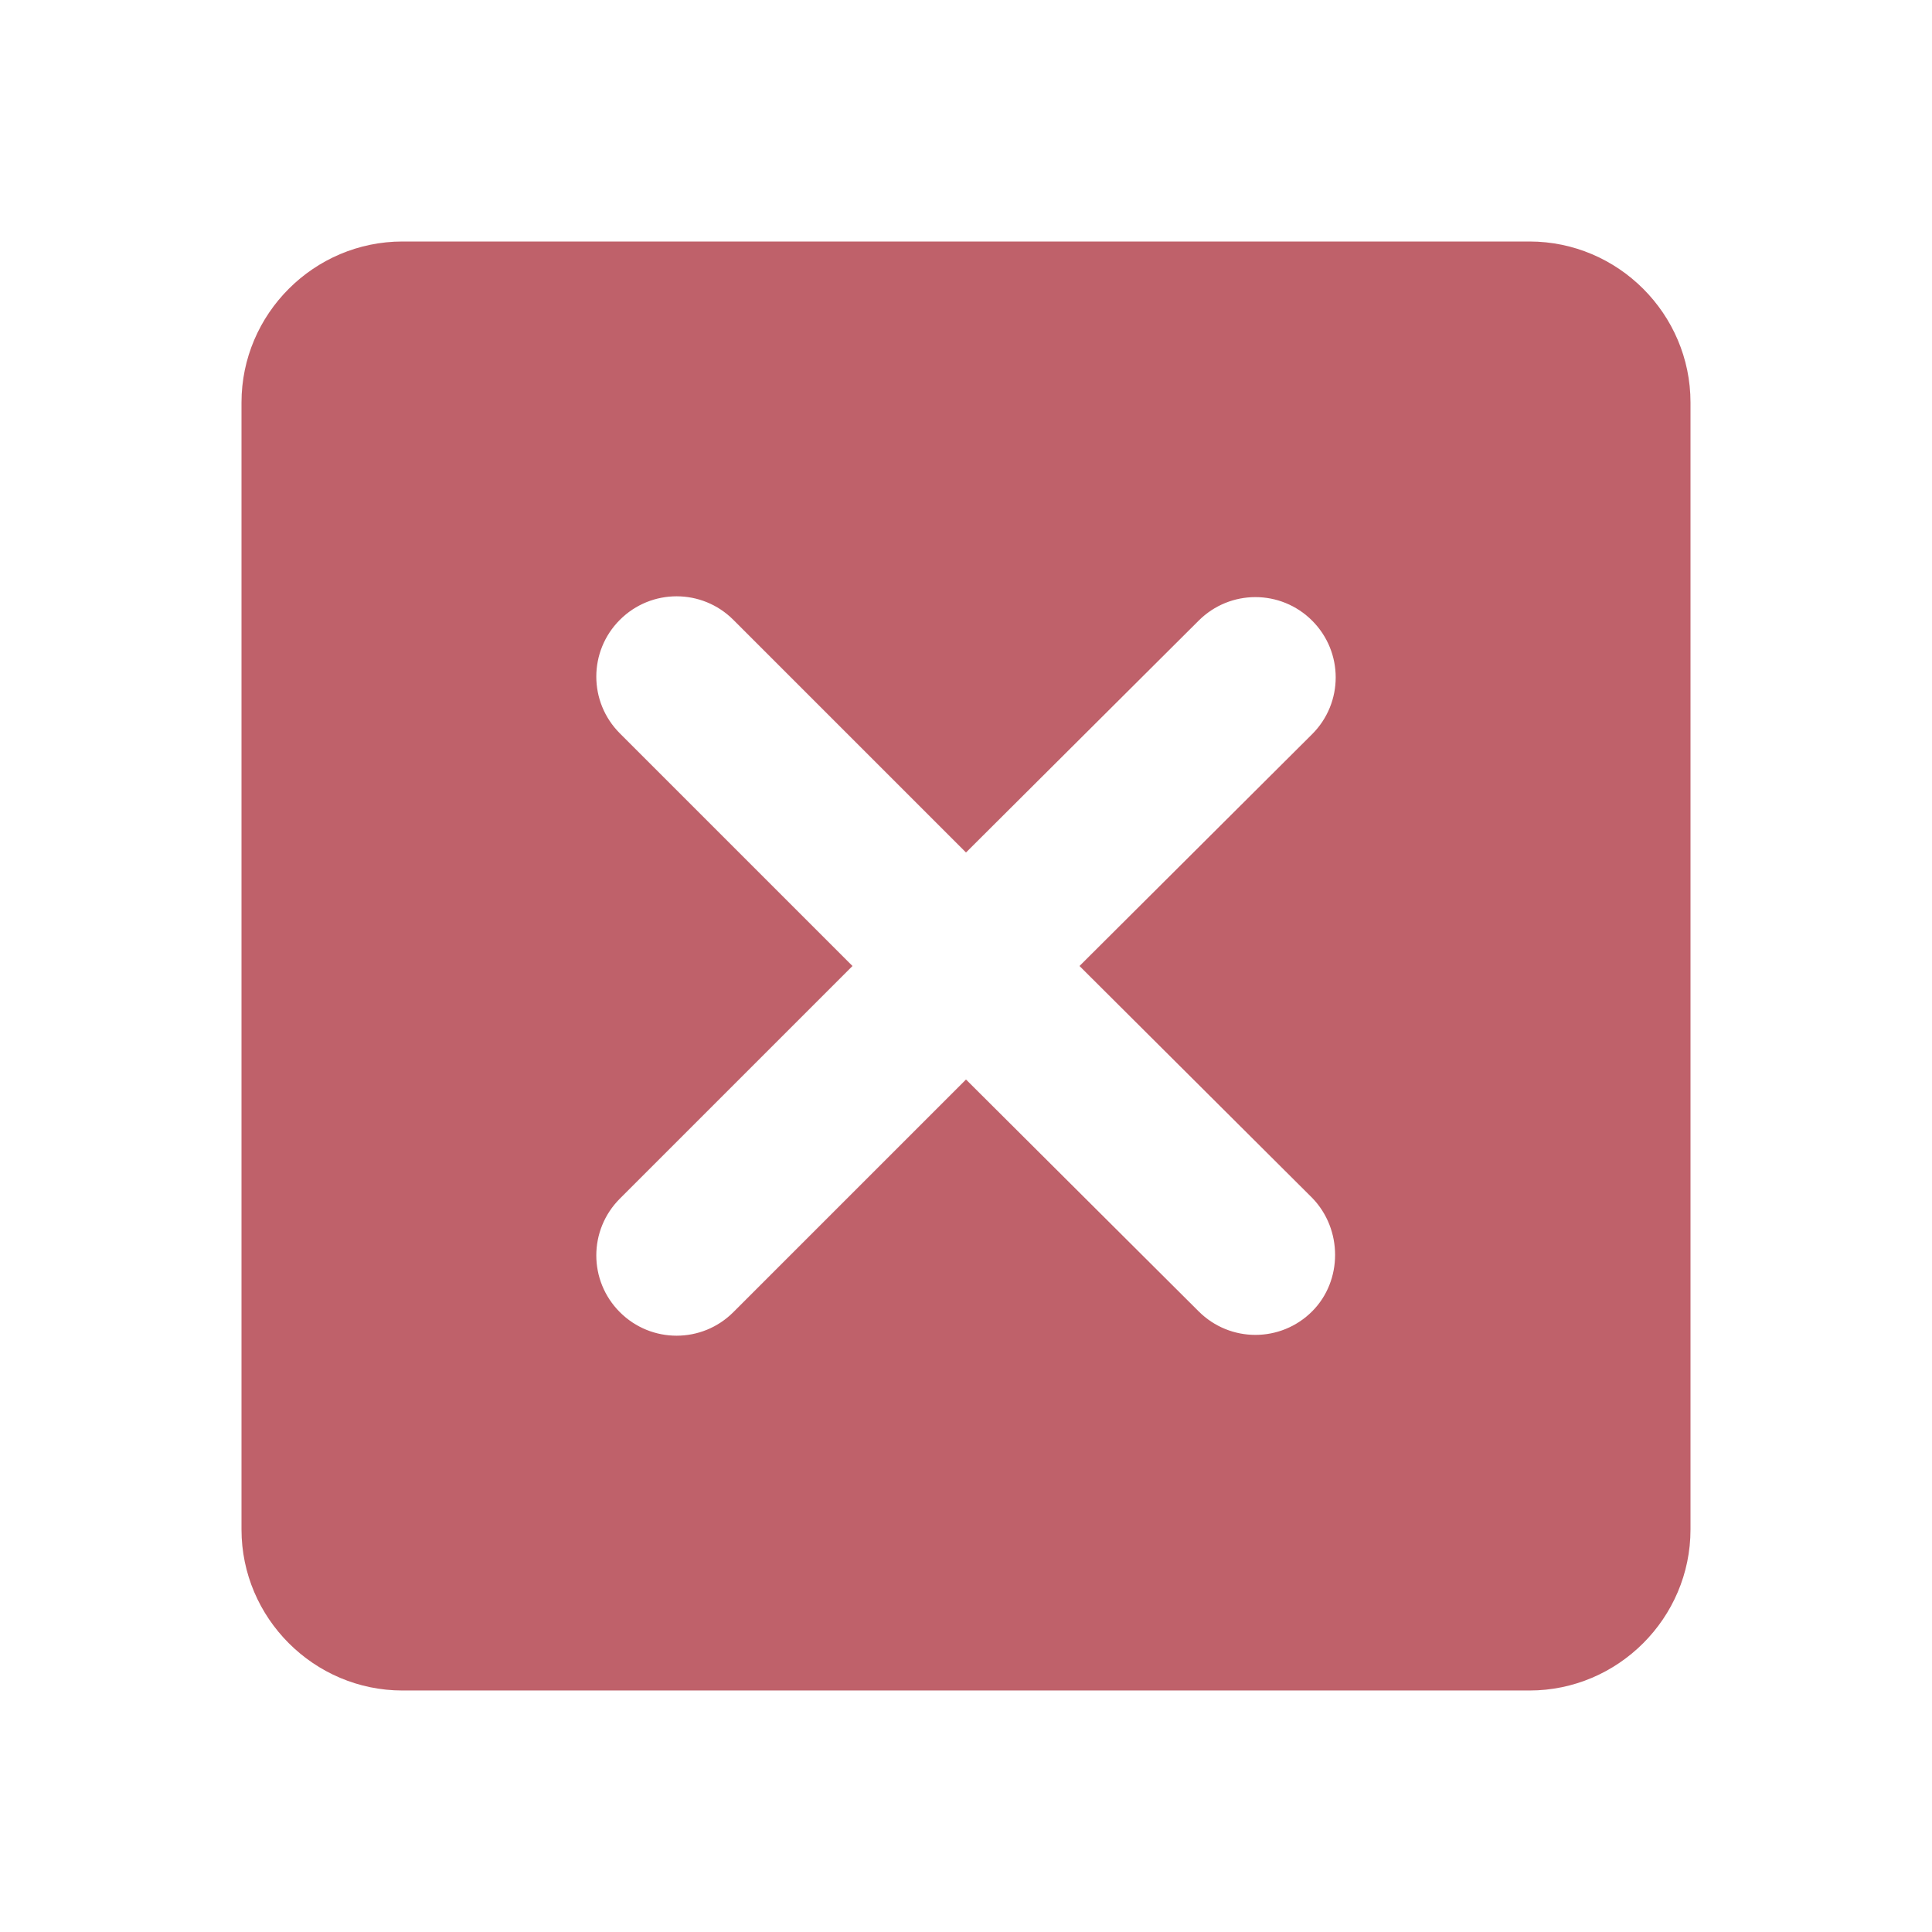 <svg xmlns="http://www.w3.org/2000/svg" enable-background="new 0 0 24 24" viewBox="0 0 24 24" fill="#BF616A" width="24px" height="24px"><rect fill="none" height="24" width="24"/><path d="M3,5v14c0,1.1,0.9,2,2,2h14c1.1,0,2-0.9,2-2V5c0-1.1-0.9-2-2-2H5C3.9,3,3,3.9,3,5z M16.3,16.29L16.3,16.29 c-0.39,0.39-1.02,0.39-1.41,0L12,13.41l-2.89,2.89c-0.39,0.39-1.02,0.39-1.41,0l0,0c-0.39-0.39-0.39-1.02,0-1.41L10.59,12L7.7,9.11 c-0.39-0.39-0.39-1.02,0-1.41l0,0c0.39-0.39,1.02-0.39,1.41,0L12,10.59l2.89-2.88c0.39-0.39,1.02-0.39,1.41,0l0,0 c0.39,0.39,0.39,1.02,0,1.41L13.41,12l2.89,2.88C16.68,15.27,16.68,15.91,16.3,16.29z"/></svg>